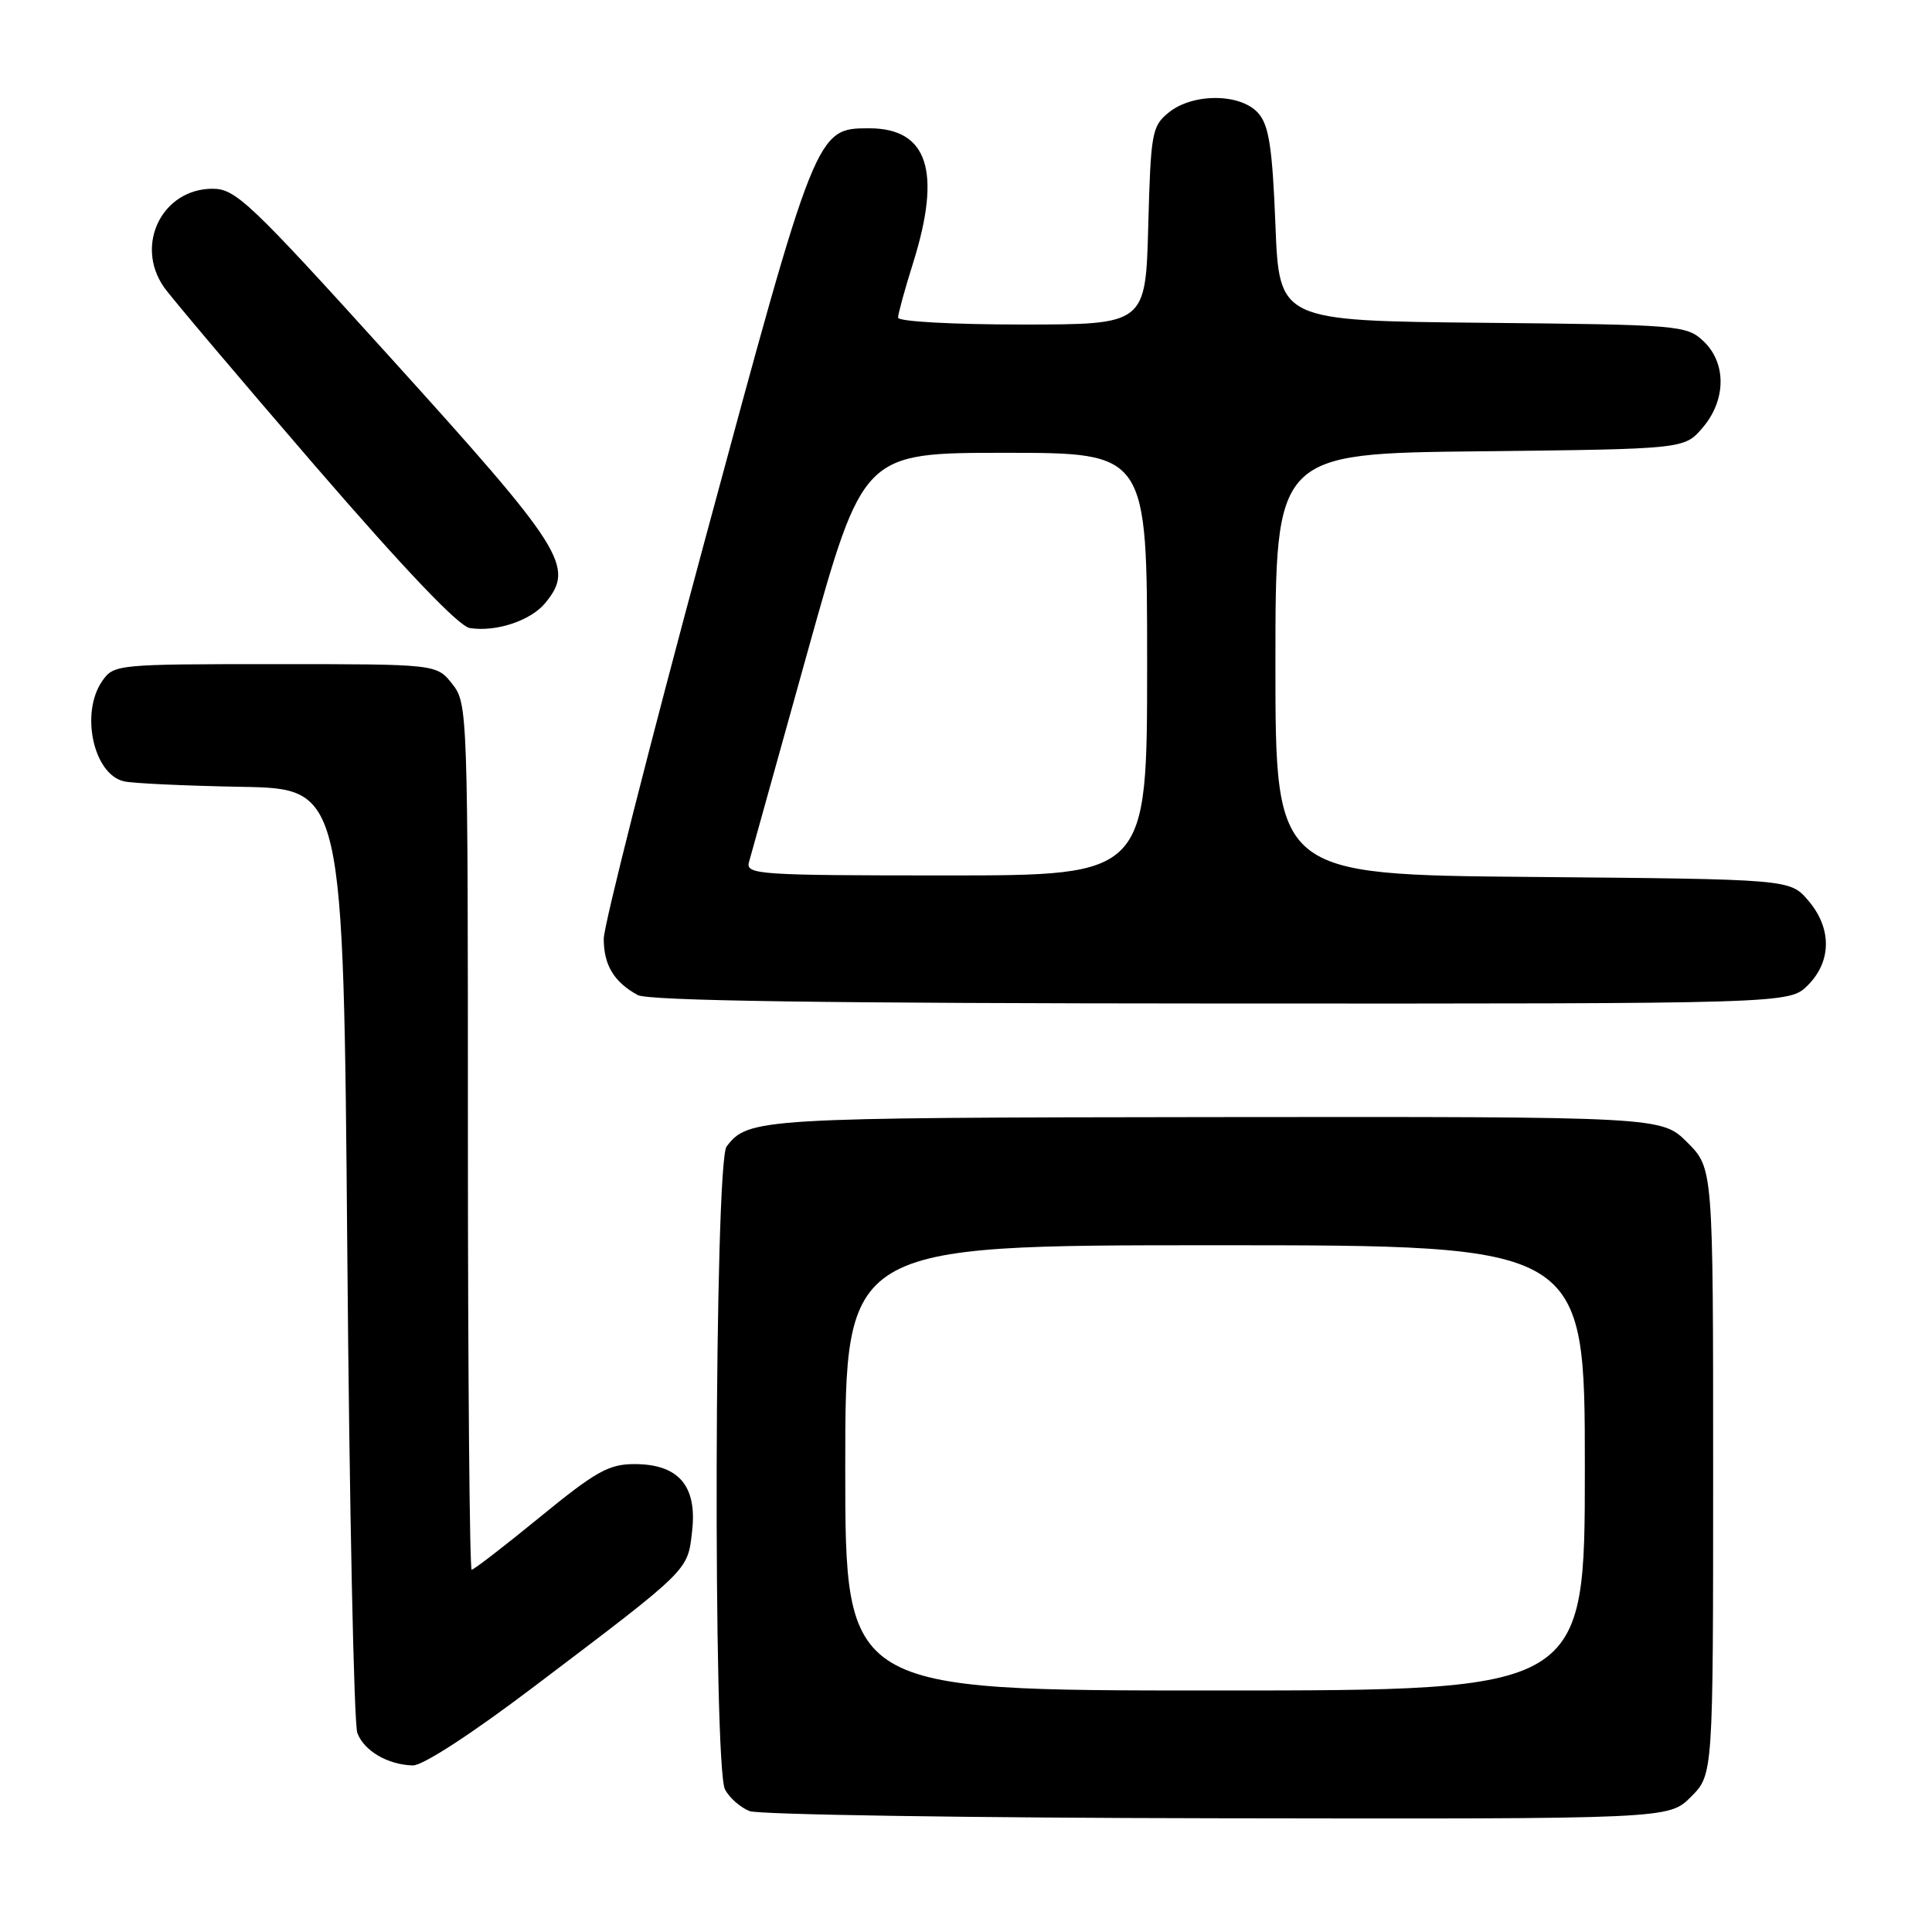 <?xml version="1.0" encoding="UTF-8" standalone="no"?>
<!DOCTYPE svg PUBLIC "-//W3C//DTD SVG 1.1//EN" "http://www.w3.org/Graphics/SVG/1.1/DTD/svg11.dtd" >
<svg xmlns="http://www.w3.org/2000/svg" xmlns:xlink="http://www.w3.org/1999/xlink" version="1.1" viewBox="0 0 256 256">
 <g >
 <path fill="currentColor"
d=" M 224.06 238.09 C 227.00 235.15 227.00 235.15 227.00 194.98 C 227.00 154.80 227.00 154.80 223.58 151.38 C 220.16 147.96 220.16 147.96 160.93 148.02 C 100.51 148.09 99.15 148.17 96.28 151.91 C 94.66 154.02 94.46 234.12 96.07 237.12 C 96.65 238.22 98.11 239.50 99.32 239.98 C 100.52 240.45 128.42 240.88 161.31 240.93 C 221.13 241.03 221.13 241.03 224.06 238.09 Z  M 70.69 223.54 C 91.55 207.75 91.11 208.18 91.71 202.86 C 92.39 196.87 89.90 194.00 84.07 194.00 C 80.68 194.00 78.94 194.97 71.57 201.00 C 66.86 204.85 62.78 208.00 62.50 208.00 C 62.23 208.00 62.00 182.19 62.00 150.63 C 62.00 94.11 61.97 93.23 59.93 90.63 C 57.85 88.00 57.85 88.00 36.48 88.00 C 15.53 88.00 15.08 88.04 13.56 90.22 C 10.61 94.43 12.37 102.59 16.42 103.53 C 17.56 103.80 24.57 104.12 32.00 104.26 C 45.50 104.50 45.50 104.50 46.02 166.00 C 46.30 199.82 46.90 228.46 47.35 229.64 C 48.27 232.02 51.37 233.83 54.69 233.93 C 56.00 233.97 62.46 229.77 70.69 223.54 Z  M 239.55 130.55 C 242.72 127.37 242.74 122.97 239.59 119.31 C 237.18 116.50 237.18 116.50 203.09 116.20 C 169.00 115.90 169.00 115.90 169.00 88.00 C 169.00 60.09 169.00 60.09 196.09 59.80 C 223.18 59.50 223.18 59.50 225.59 56.69 C 228.74 53.03 228.79 48.09 225.70 45.19 C 223.48 43.11 222.50 43.02 196.45 42.77 C 169.50 42.50 169.50 42.50 169.00 29.78 C 168.60 19.63 168.15 16.64 166.76 15.03 C 164.47 12.36 158.09 12.29 154.86 14.91 C 152.64 16.71 152.48 17.57 152.15 29.91 C 151.80 43.00 151.80 43.00 135.40 43.00 C 126.20 43.00 119.00 42.60 119.00 42.09 C 119.00 41.59 119.89 38.33 120.99 34.84 C 124.80 22.69 122.94 17.00 115.17 17.00 C 108.14 17.00 108.12 17.04 93.42 71.50 C 86.04 98.83 80.00 122.63 80.00 124.40 C 80.00 127.88 81.36 130.13 84.50 131.85 C 85.90 132.61 109.23 132.95 161.80 132.97 C 237.09 133.00 237.09 133.00 239.55 130.55 Z  M 72.25 79.90 C 76.21 75.09 74.82 72.88 51.50 47.12 C 33.17 26.87 31.22 25.02 28.20 25.01 C 21.52 24.99 17.82 32.41 21.71 38.03 C 22.66 39.39 31.66 50.03 41.71 61.68 C 53.62 75.47 60.78 82.99 62.25 83.22 C 65.72 83.77 70.32 82.25 72.25 79.90 Z  M 112.00 194.50 C 112.00 165.00 112.00 165.00 161.00 165.00 C 210.00 165.00 210.00 165.00 210.00 194.50 C 210.00 224.00 210.00 224.00 161.00 224.00 C 112.00 224.00 112.00 224.00 112.00 194.50 Z  M 99.24 114.25 C 99.51 113.29 103.02 100.69 107.04 86.25 C 114.37 60.00 114.37 60.00 133.18 60.00 C 152.00 60.00 152.00 60.00 152.00 88.00 C 152.00 116.00 152.00 116.00 125.38 116.00 C 100.52 116.00 98.80 115.88 99.24 114.25 Z "/>
</g>
</svg>